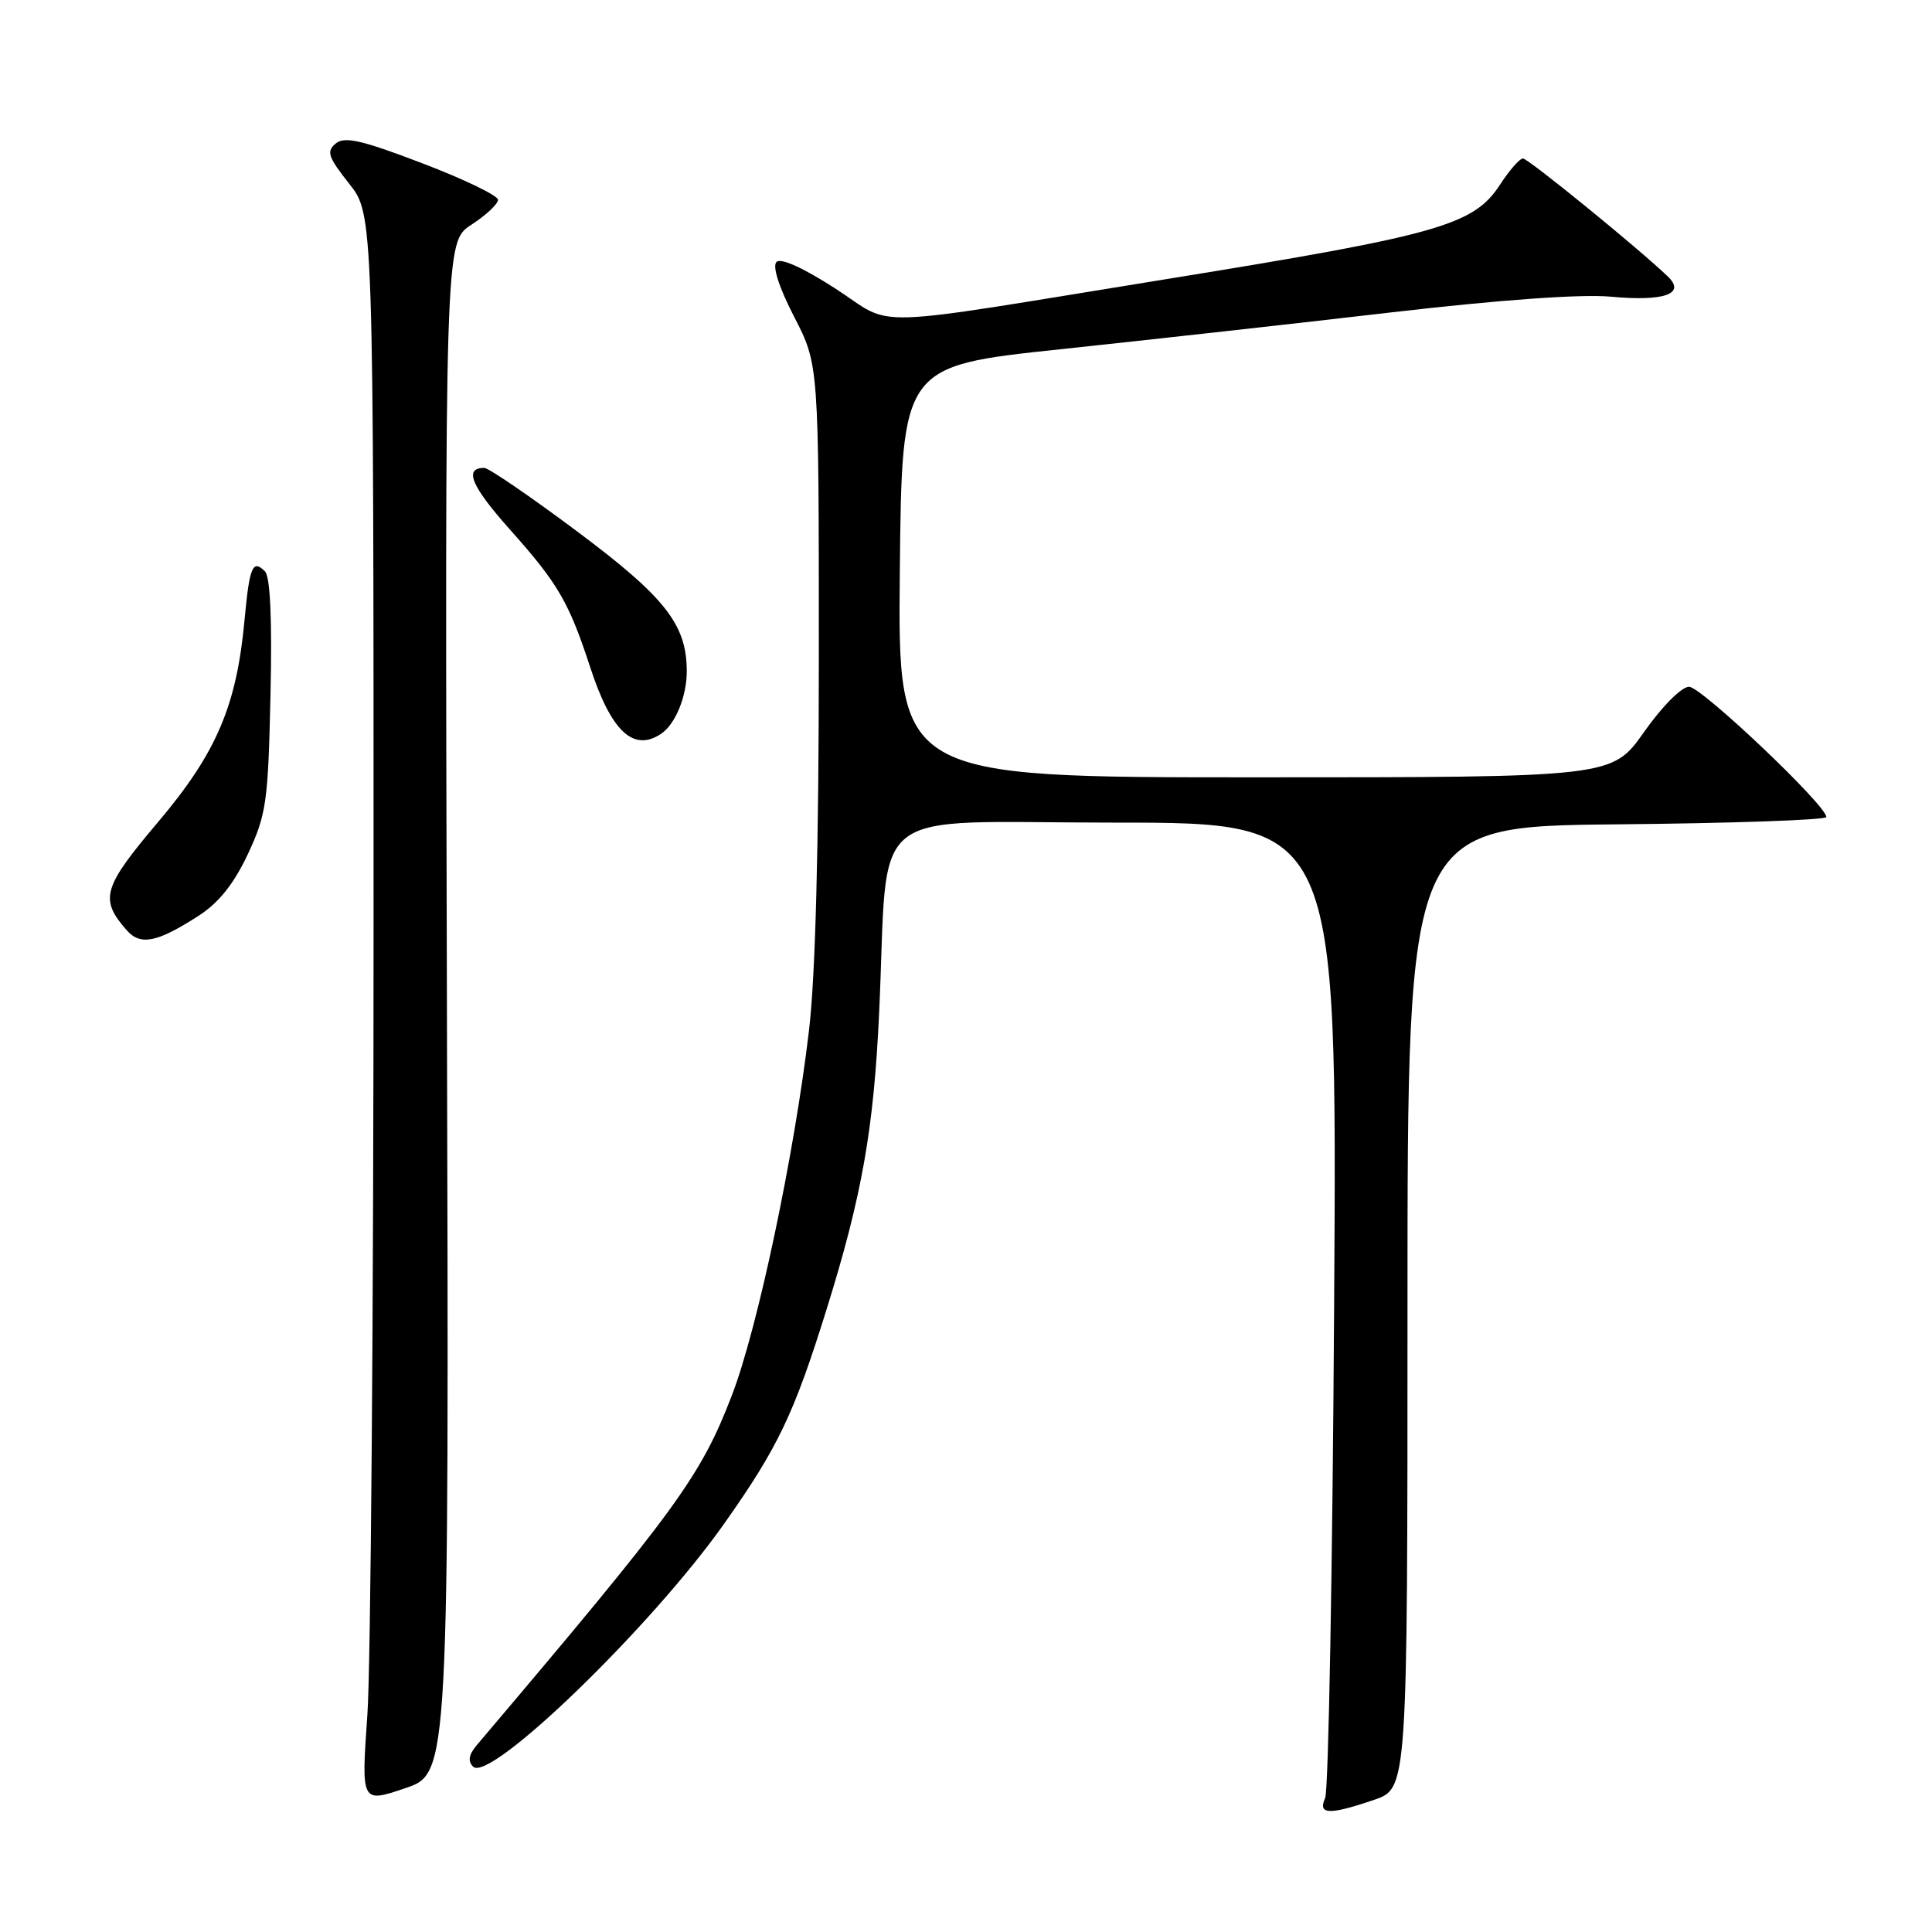 <?xml version="1.0" encoding="UTF-8" standalone="no"?>
<!DOCTYPE svg PUBLIC "-//W3C//DTD SVG 1.1//EN" "http://www.w3.org/Graphics/SVG/1.1/DTD/svg11.dtd" >
<svg xmlns="http://www.w3.org/2000/svg" xmlns:xlink="http://www.w3.org/1999/xlink" version="1.1" viewBox="0 0 256 256">
 <g >
 <path fill="currentColor"
d=" M 182.07 238.49 C 186.50 236.98 186.50 236.98 186.50 173.24 C 186.50 109.50 186.50 109.50 214.25 109.23 C 229.51 109.09 242.00 108.65 242.00 108.26 C 242.00 106.71 225.44 91.00 223.81 91.00 C 222.82 91.00 220.24 93.59 217.84 97.00 C 213.61 103.00 213.61 103.00 166.29 103.00 C 118.97 103.00 118.97 103.00 119.23 75.75 C 119.50 48.50 119.50 48.50 140.50 46.28 C 152.05 45.05 171.80 42.86 184.38 41.39 C 198.80 39.72 209.54 38.95 213.41 39.31 C 220.51 39.97 223.42 38.95 221.00 36.64 C 217.06 32.86 202.49 21.00 201.80 21.00 C 201.37 21.00 200.00 22.56 198.76 24.47 C 195.27 29.83 190.66 31.14 154.89 36.93 C 113.69 43.60 118.75 43.45 110.73 38.26 C 106.48 35.51 103.46 34.14 102.89 34.71 C 102.32 35.28 103.22 38.08 105.23 41.98 C 108.50 48.32 108.50 48.32 108.50 86.91 C 108.50 112.18 108.05 129.30 107.20 136.50 C 105.27 152.94 100.38 176.09 96.97 184.91 C 92.82 195.68 89.78 199.85 63.15 231.27 C 62.11 232.51 61.97 233.37 62.69 234.09 C 64.89 236.29 86.32 215.56 95.96 201.89 C 103.09 191.79 105.18 187.43 109.51 173.55 C 114.23 158.40 115.78 149.65 116.50 134.00 C 117.78 106.12 114.19 109.00 147.67 109.00 C 177.18 109.00 177.18 109.00 176.78 172.75 C 176.57 207.81 176.03 237.29 175.59 238.25 C 174.58 240.46 176.13 240.52 182.07 238.49 Z  M 59.22 133.52 C 58.95 32.05 58.95 32.05 62.46 29.78 C 64.39 28.52 65.98 27.04 65.99 26.48 C 65.99 25.92 61.49 23.74 55.97 21.64 C 47.91 18.56 45.65 18.04 44.48 19.02 C 43.22 20.06 43.48 20.82 46.26 24.33 C 49.50 28.42 49.50 28.42 49.50 121.96 C 49.50 173.41 49.13 220.77 48.68 227.21 C 47.86 238.92 47.86 238.92 53.68 236.95 C 59.50 234.99 59.50 234.99 59.22 133.52 Z  M 26.34 121.33 C 28.99 119.62 31.00 117.10 32.84 113.18 C 35.29 107.94 35.53 106.30 35.84 92.14 C 36.07 82.08 35.81 76.41 35.11 75.71 C 33.48 74.08 33.06 75.08 32.41 82.08 C 31.36 93.53 28.69 99.76 20.95 108.92 C 13.60 117.61 13.16 119.13 16.79 123.26 C 18.61 125.34 20.82 124.89 26.34 121.33 Z  M 87.60 97.23 C 89.48 95.98 91.00 92.28 91.00 88.97 C 91.00 82.76 88.18 79.16 76.44 70.39 C 70.27 65.78 64.74 62.00 64.17 62.00 C 61.42 62.00 62.43 64.40 67.57 70.17 C 73.94 77.30 75.39 79.80 78.20 88.40 C 80.97 96.91 83.93 99.69 87.60 97.23 Z "/>
</g>
</svg>
